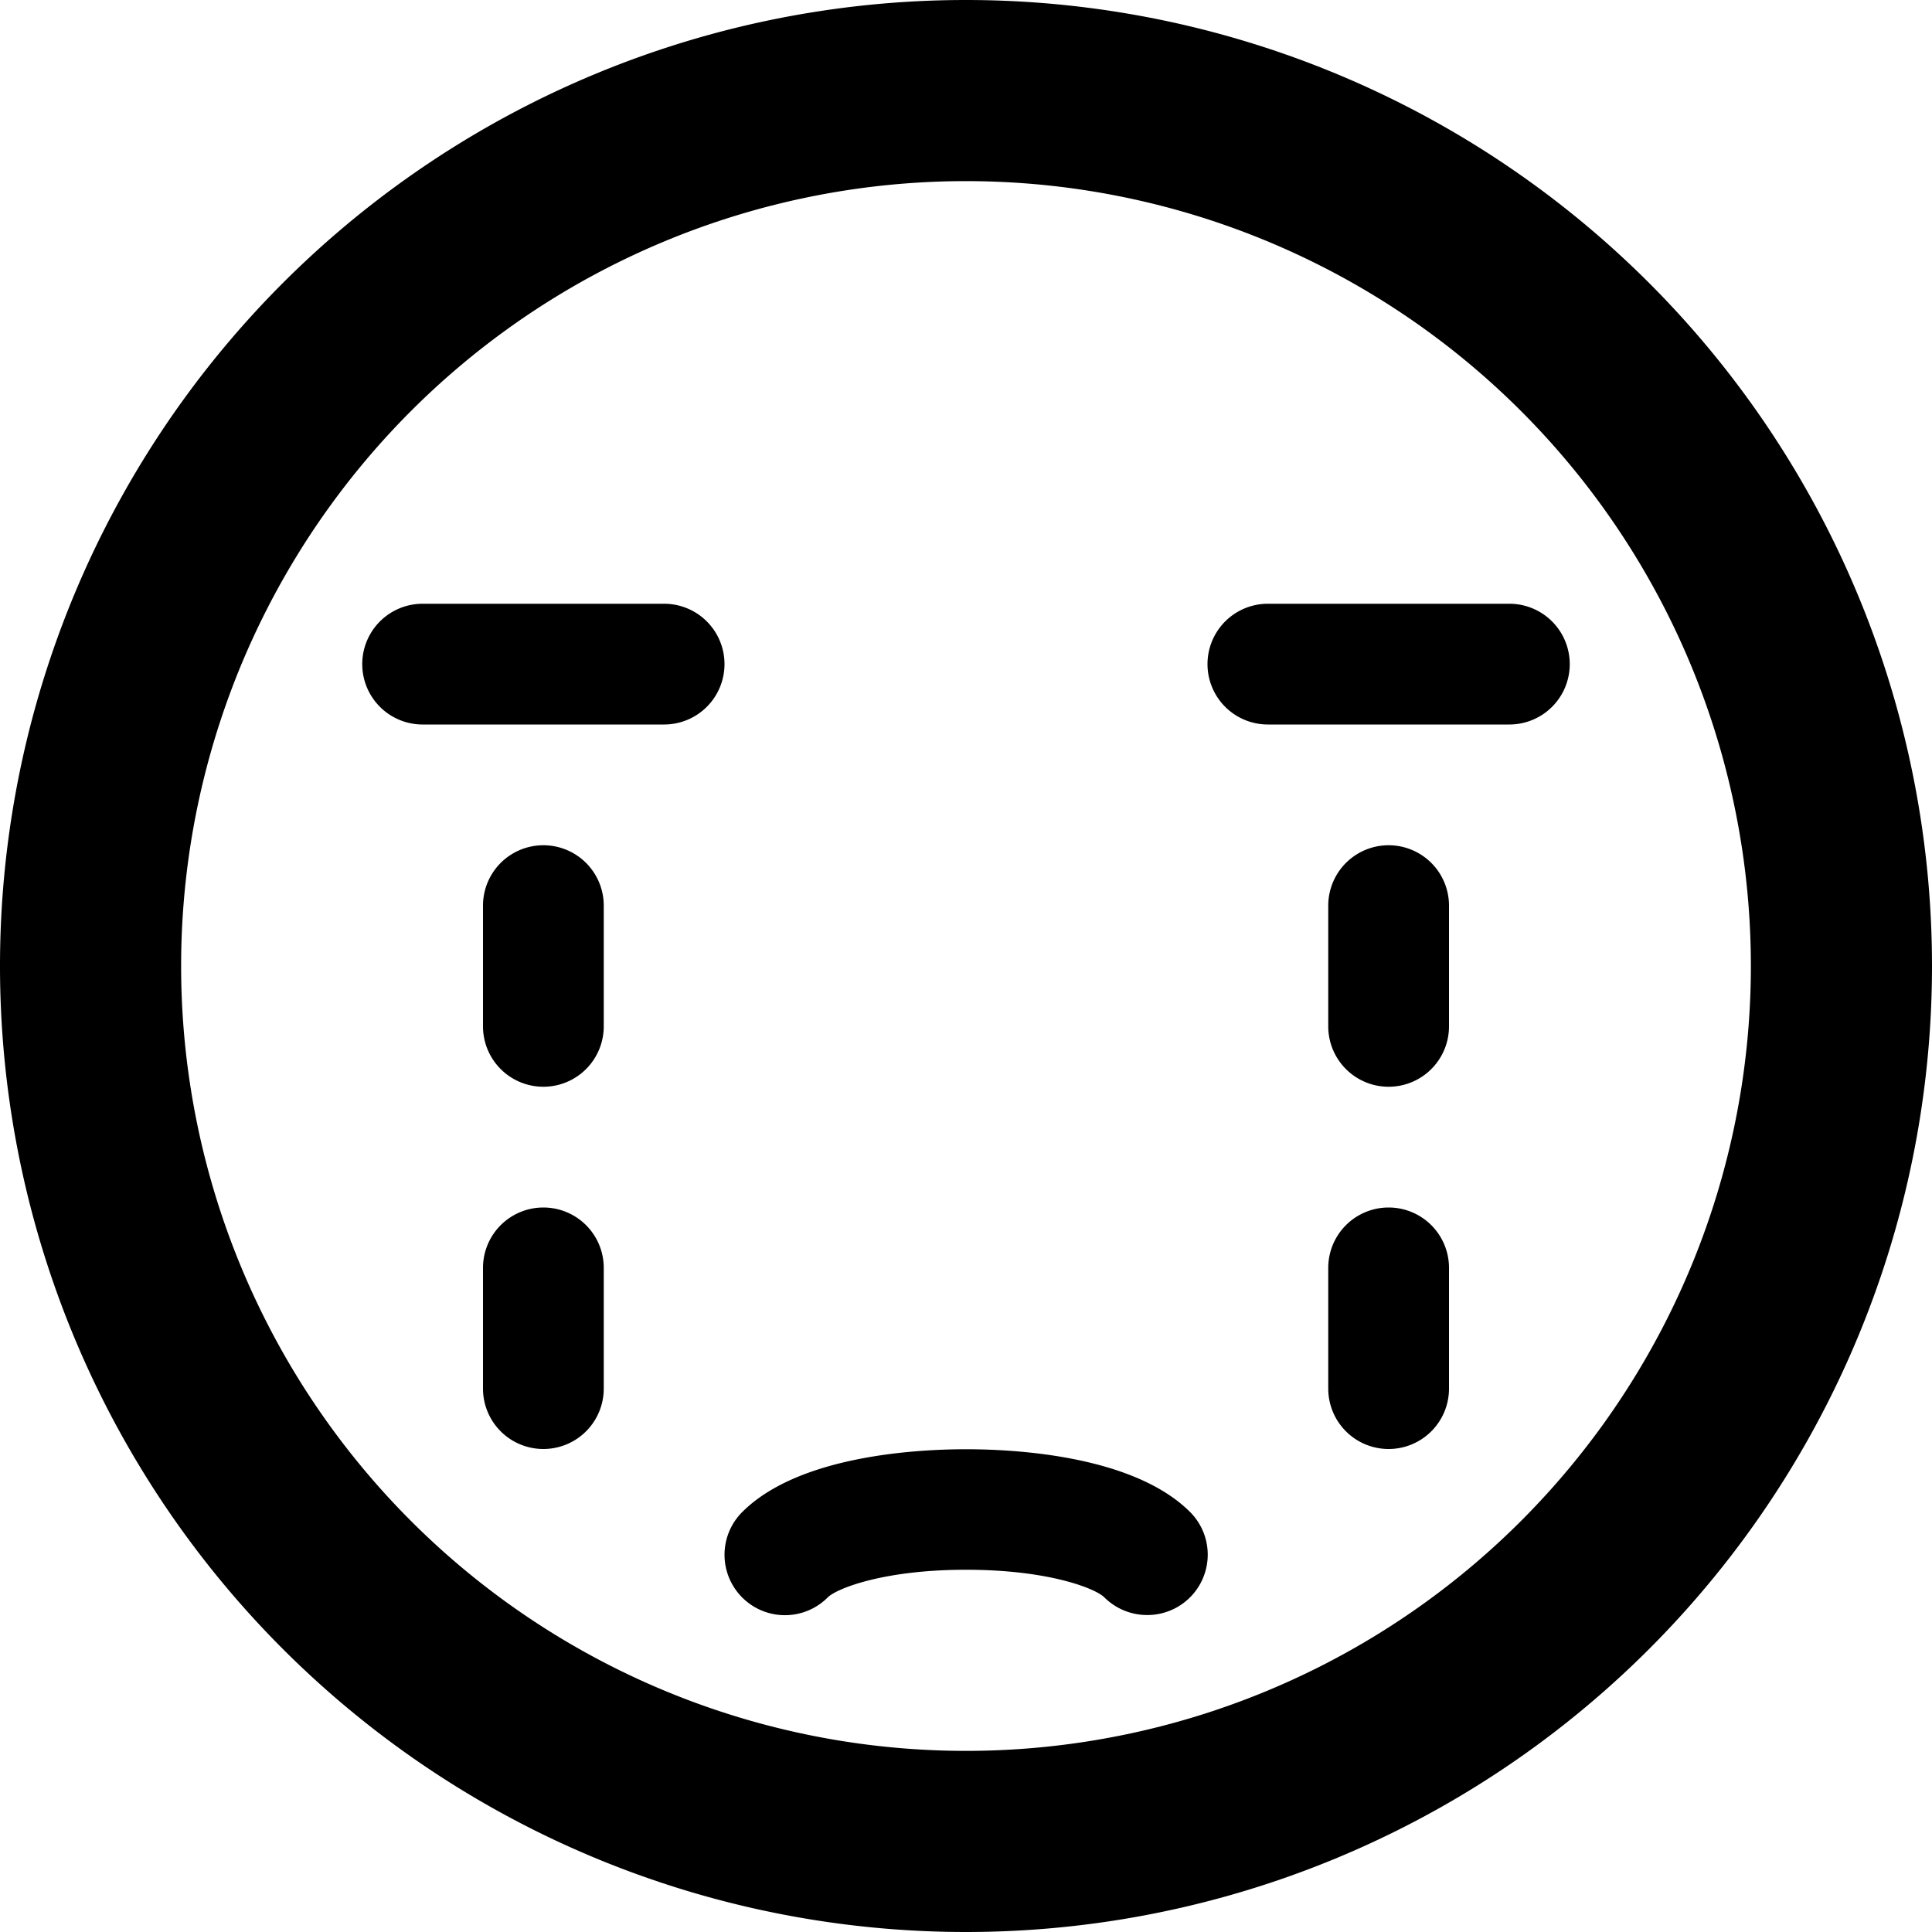 <?xml version="1.0" encoding="utf-8"?><!DOCTYPE svg PUBLIC "-//W3C//DTD SVG 1.1//EN" "http://www.w3.org/Graphics/SVG/1.1/DTD/svg11.dtd"><svg xmlns="http://www.w3.org/2000/svg" width="16" height="16" viewBox="0 0 16 16"><path d="M8 16A8 8 0 1 0 8 0a8 8 0 0 0 0 16zM8 1.5a6.5 6.5 0 1 1 0 13 6.5 6.5 0 0 1 0-13z"/><path d="M12.5 6h-2a.5.5 0 0 1 0-1h2a.5.5 0 0 1 0 1zM5.5 6h-2a.5.5 0 0 1 0-1h2a.5.5 0 0 1 0 1zM9.5 13.375a.502.502 0 0 1-.354-.146C9.074 13.156 8.686 13 8 13s-1.075.157-1.146.23a.5.5 0 0 1-.707-.708c.47-.47 1.453-.52 1.854-.52s1.384.05 1.855.52a.5.5 0 0 1-.354.853zM11.5 9a.5.5 0 0 1-.5-.5v-1a.5.5 0 0 1 1 0v1a.5.5 0 0 1-.5.5zM11.5 12a.5.5 0 0 1-.5-.5v-1a.5.5 0 0 1 1 0v1a.5.5 0 0 1-.5.5zM4.5 9a.5.5 0 0 1-.5-.5v-1a.5.5 0 0 1 1 0v1a.5.5 0 0 1-.5.5zM4.5 12a.5.5 0 0 1-.5-.5v-1a.5.5 0 0 1 1 0v1a.5.5 0 0 1-.5.5z"/></svg>